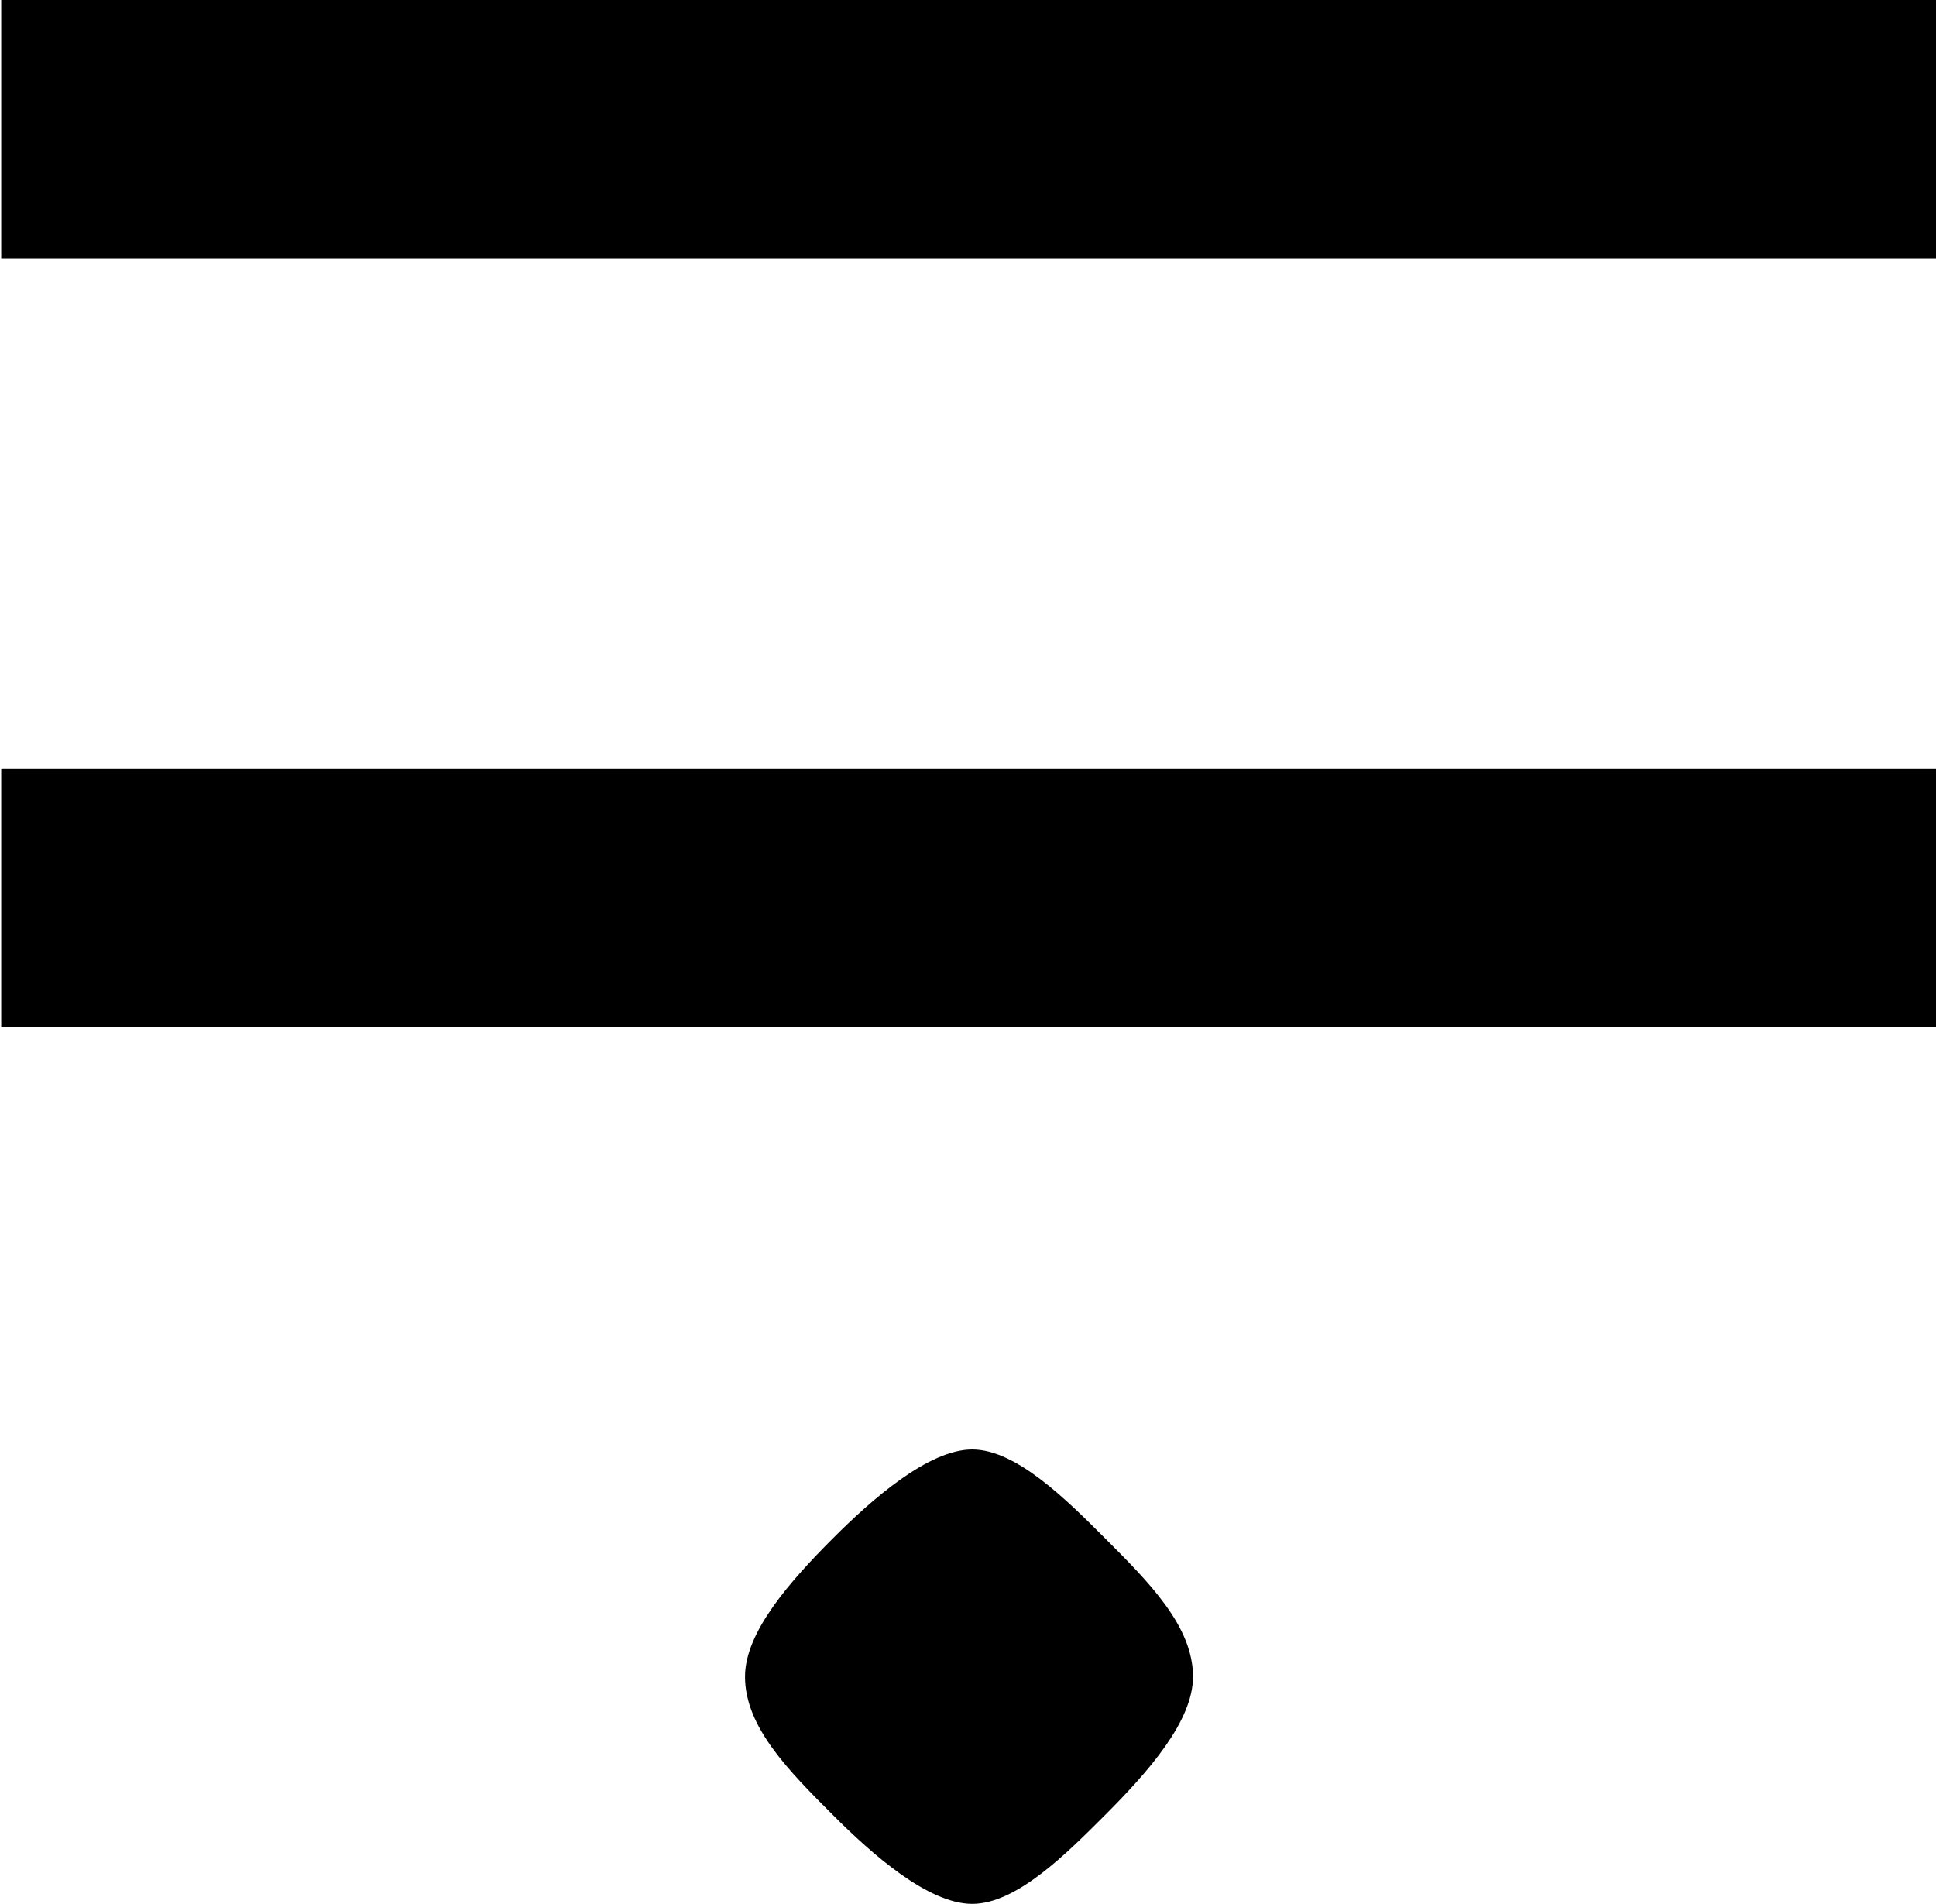 <?xml version="1.0" encoding="UTF-8"?>
<svg fill="#000000" width="4.797" height="4.719" version="1.1" viewBox="0 0 4.797 4.719" xmlns="http://www.w3.org/2000/svg" xmlns:xlink="http://www.w3.org/1999/xlink">
<defs>
<g id="a">
<path d="m0.891-3.375h4.797v-0.641h-4.797zm0 1.906h4.797v-0.641h-4.797zm2.953 1.609c0-0.125-0.109-0.234-0.219-0.344-0.094-0.094-0.219-0.219-0.328-0.219s-0.25 0.125-0.344 0.219c-0.109 0.109-0.219 0.234-0.219 0.344 0 0.125 0.109 0.234 0.219 0.344 0.094 0.094 0.234 0.219 0.344 0.219s0.234-0.125 0.328-0.219c0.109-0.109 0.219-0.234 0.219-0.344z"/>
</g>
</defs>
<g transform="translate(-149.6 -130.75)">
<use x="148.712" y="134.765" xlink:href="#a"/>
</g>
</svg>
